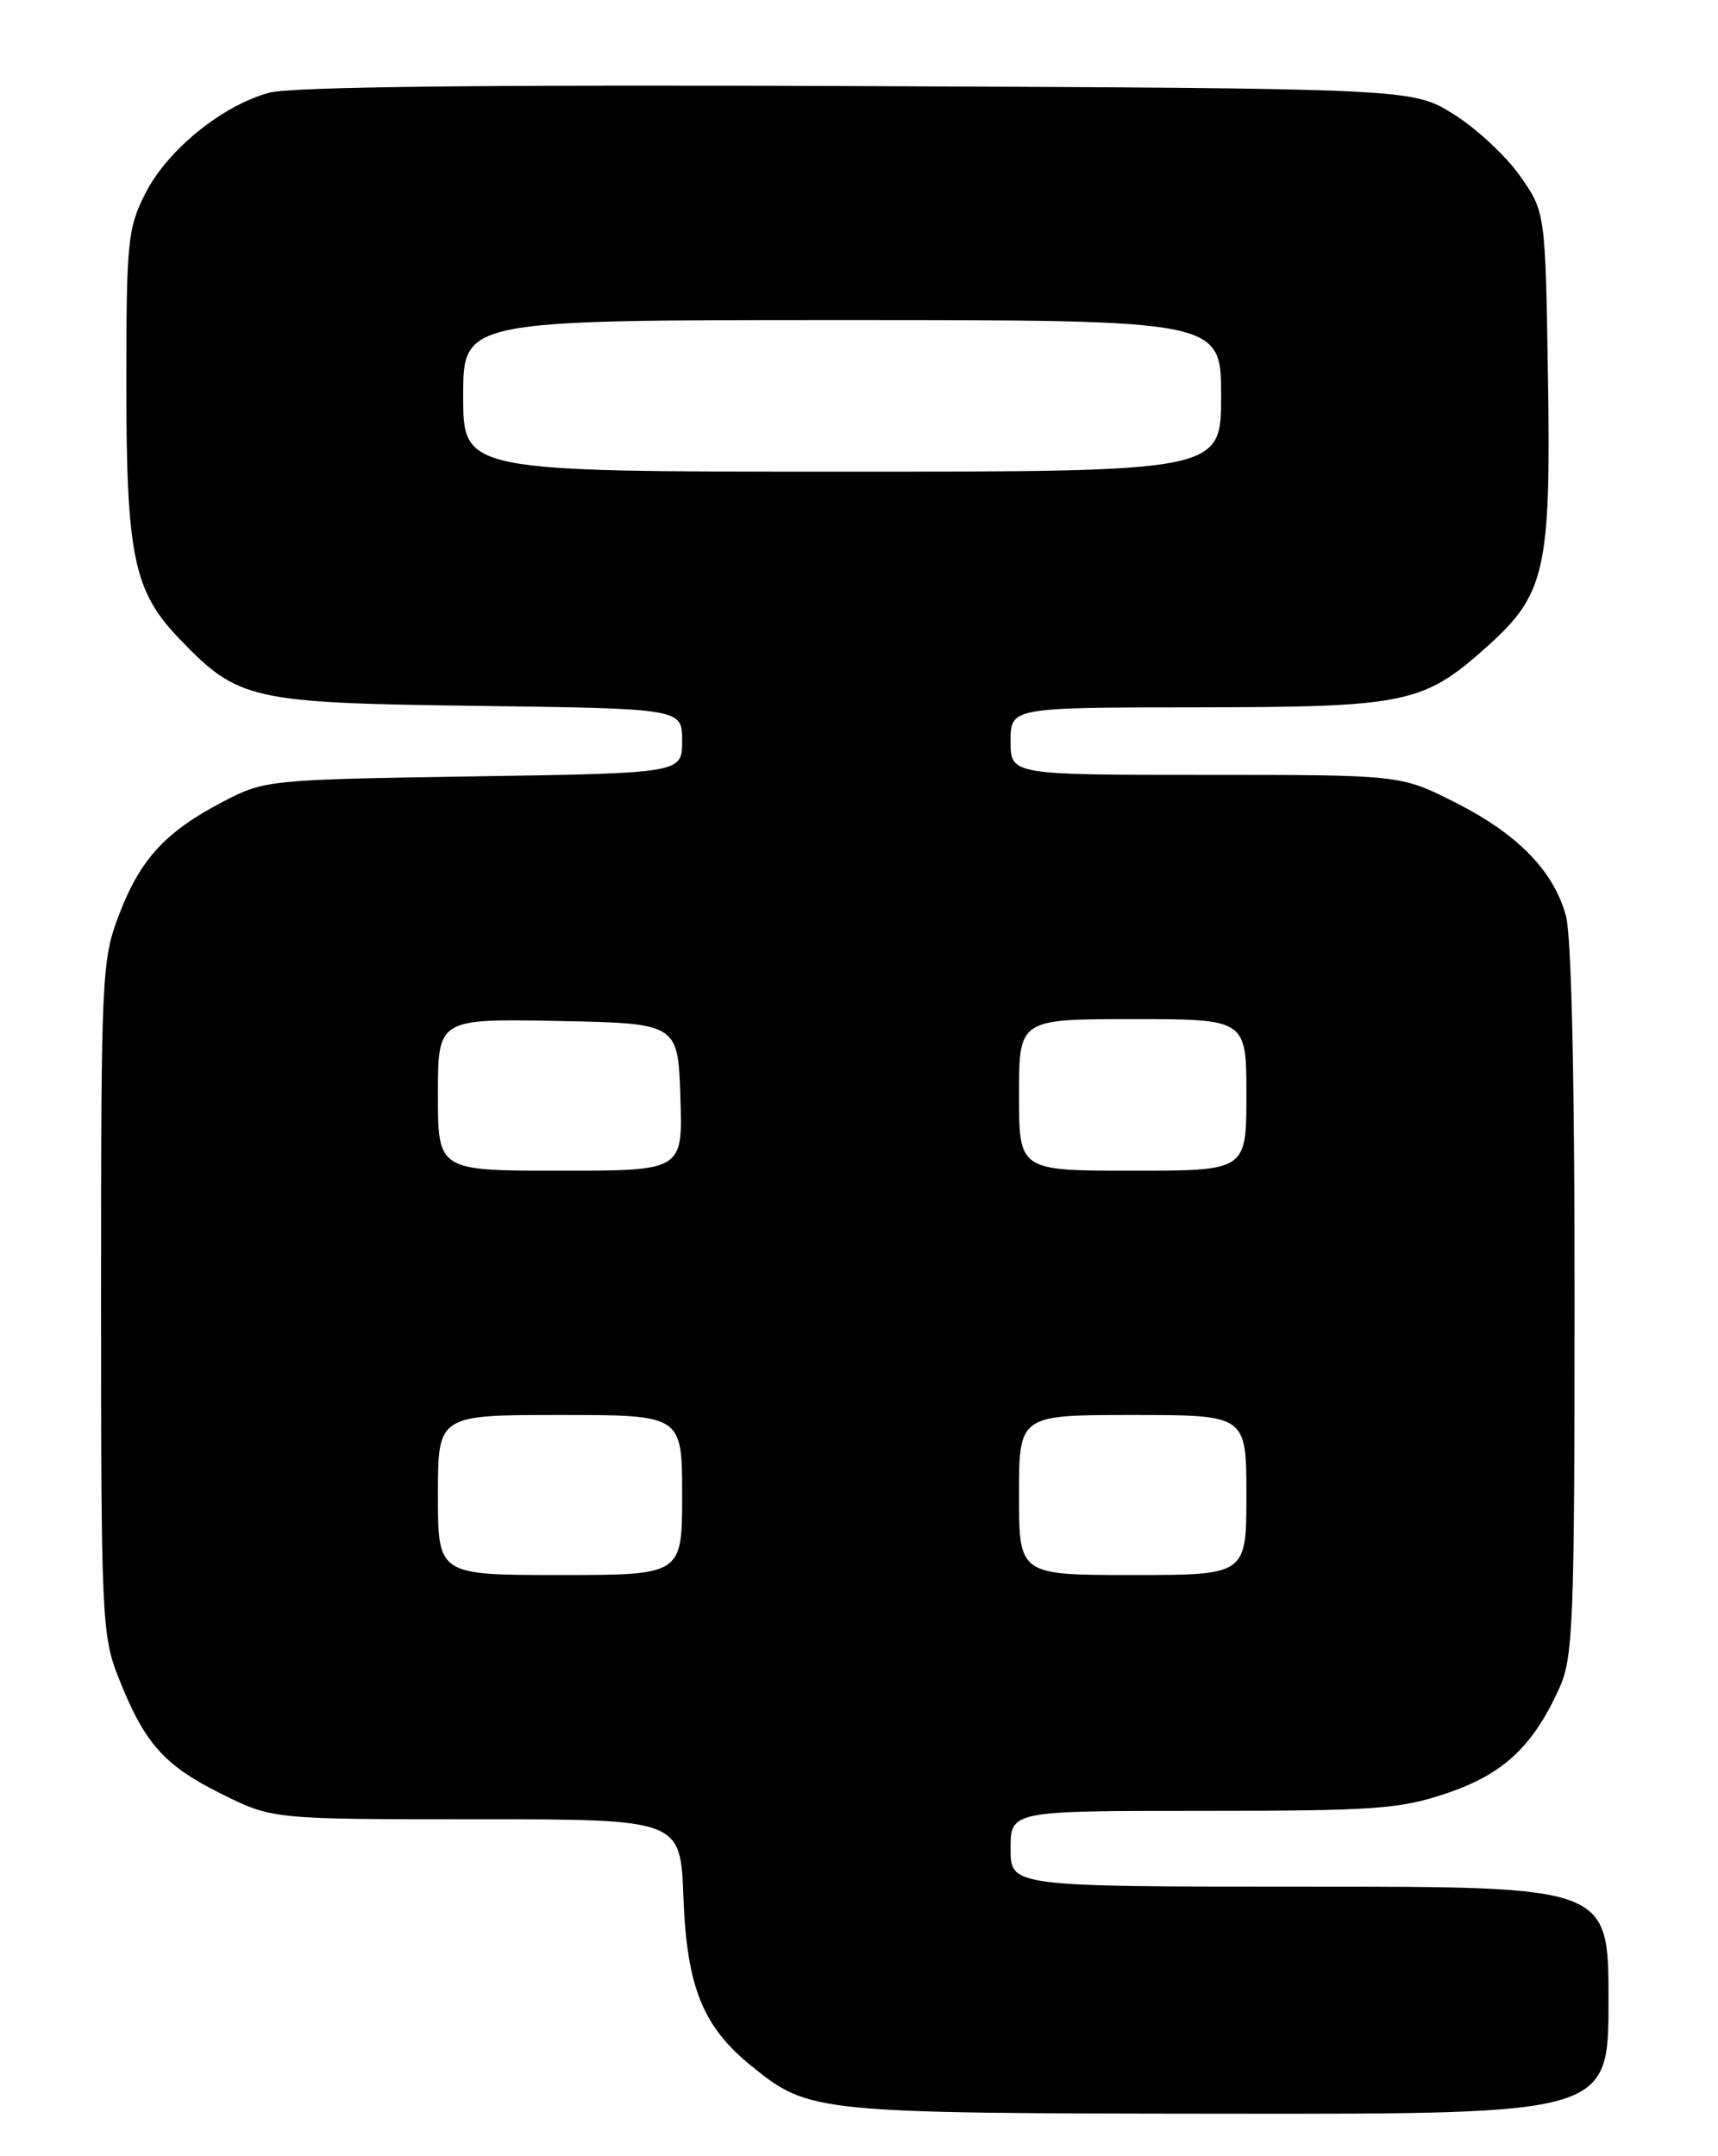 <?xml version="1.0" encoding="UTF-8" standalone="no"?>
<!DOCTYPE svg PUBLIC "-//W3C//DTD SVG 1.1//EN" "http://www.w3.org/Graphics/SVG/1.1/DTD/svg11.dtd" >
<svg xmlns="http://www.w3.org/2000/svg" xmlns:xlink="http://www.w3.org/1999/xlink" version="1.1" viewBox="0 0 204 256">
 <g >
 <path fill="currentColor"
d=" M 191.00 237.50 C 191.00 224.00 191.00 224.00 155.50 224.00 C 120.00 224.00 120.00 224.00 120.00 219.50 C 120.00 215.00 120.00 215.00 142.81 215.00 C 163.29 215.00 166.24 214.79 171.79 212.91 C 178.49 210.65 181.99 207.39 185.13 200.50 C 186.80 196.83 186.96 192.99 186.97 154.50 C 186.98 128.21 186.60 111.09 185.94 108.72 C 184.45 103.35 180.19 99.00 172.75 95.25 C 166.30 92.00 166.30 92.00 143.15 92.00 C 120.00 92.00 120.00 92.00 120.00 88.00 C 120.00 84.00 120.00 84.00 142.25 83.98 C 167.20 83.95 169.06 83.55 176.83 76.54 C 183.49 70.52 184.17 67.41 183.81 44.78 C 183.50 25.17 183.50 25.17 180.47 20.86 C 178.80 18.49 175.24 15.19 172.55 13.52 C 167.66 10.50 167.66 10.50 101.79 10.22 C 57.87 10.04 34.61 10.30 32.00 11.00 C 26.39 12.51 19.86 17.81 17.25 22.98 C 15.16 27.10 15.00 28.74 15.00 45.59 C 15.00 65.99 15.87 70.19 21.29 75.83 C 28.30 83.14 29.75 83.46 56.75 83.81 C 81.00 84.13 81.00 84.13 81.00 87.96 C 81.00 91.80 81.00 91.80 56.25 92.18 C 31.88 92.56 31.42 92.61 26.49 95.18 C 19.66 98.74 16.66 101.99 14.14 108.59 C 12.08 113.96 12.00 115.72 12.00 154.05 C 12.00 191.90 12.10 194.19 14.05 199.13 C 17.13 206.94 19.43 209.56 26.18 212.93 C 32.32 216.00 32.32 216.00 56.56 216.00 C 80.81 216.00 80.81 216.00 81.15 225.25 C 81.55 235.89 83.45 240.62 89.20 245.27 C 96.10 250.86 96.61 250.91 145.75 250.96 C 191.00 251.00 191.00 251.00 191.00 237.50 Z  M 52.00 177.50 C 52.00 168.00 52.00 168.00 66.50 168.00 C 81.00 168.00 81.00 168.00 81.00 177.50 C 81.00 187.00 81.00 187.00 66.50 187.00 C 52.00 187.00 52.00 187.00 52.00 177.50 Z  M 121.00 177.50 C 121.00 168.00 121.00 168.00 134.50 168.00 C 148.00 168.00 148.00 168.00 148.00 177.50 C 148.00 187.00 148.00 187.00 134.50 187.00 C 121.00 187.00 121.00 187.00 121.00 177.50 Z  M 52.00 129.97 C 52.00 120.95 52.00 120.95 66.25 121.22 C 80.50 121.50 80.50 121.50 80.79 130.25 C 81.08 139.00 81.08 139.00 66.54 139.00 C 52.00 139.00 52.00 139.00 52.00 129.97 Z  M 121.00 130.00 C 121.00 121.00 121.00 121.00 134.50 121.00 C 148.00 121.00 148.00 121.00 148.00 130.00 C 148.00 139.00 148.00 139.00 134.50 139.00 C 121.00 139.00 121.00 139.00 121.00 130.00 Z  M 55.00 47.00 C 55.00 38.00 55.00 38.00 100.00 38.00 C 145.00 38.00 145.00 38.00 145.00 47.00 C 145.00 56.00 145.00 56.00 100.00 56.00 C 55.00 56.00 55.00 56.00 55.00 47.00 Z "/>
</g>
</svg>